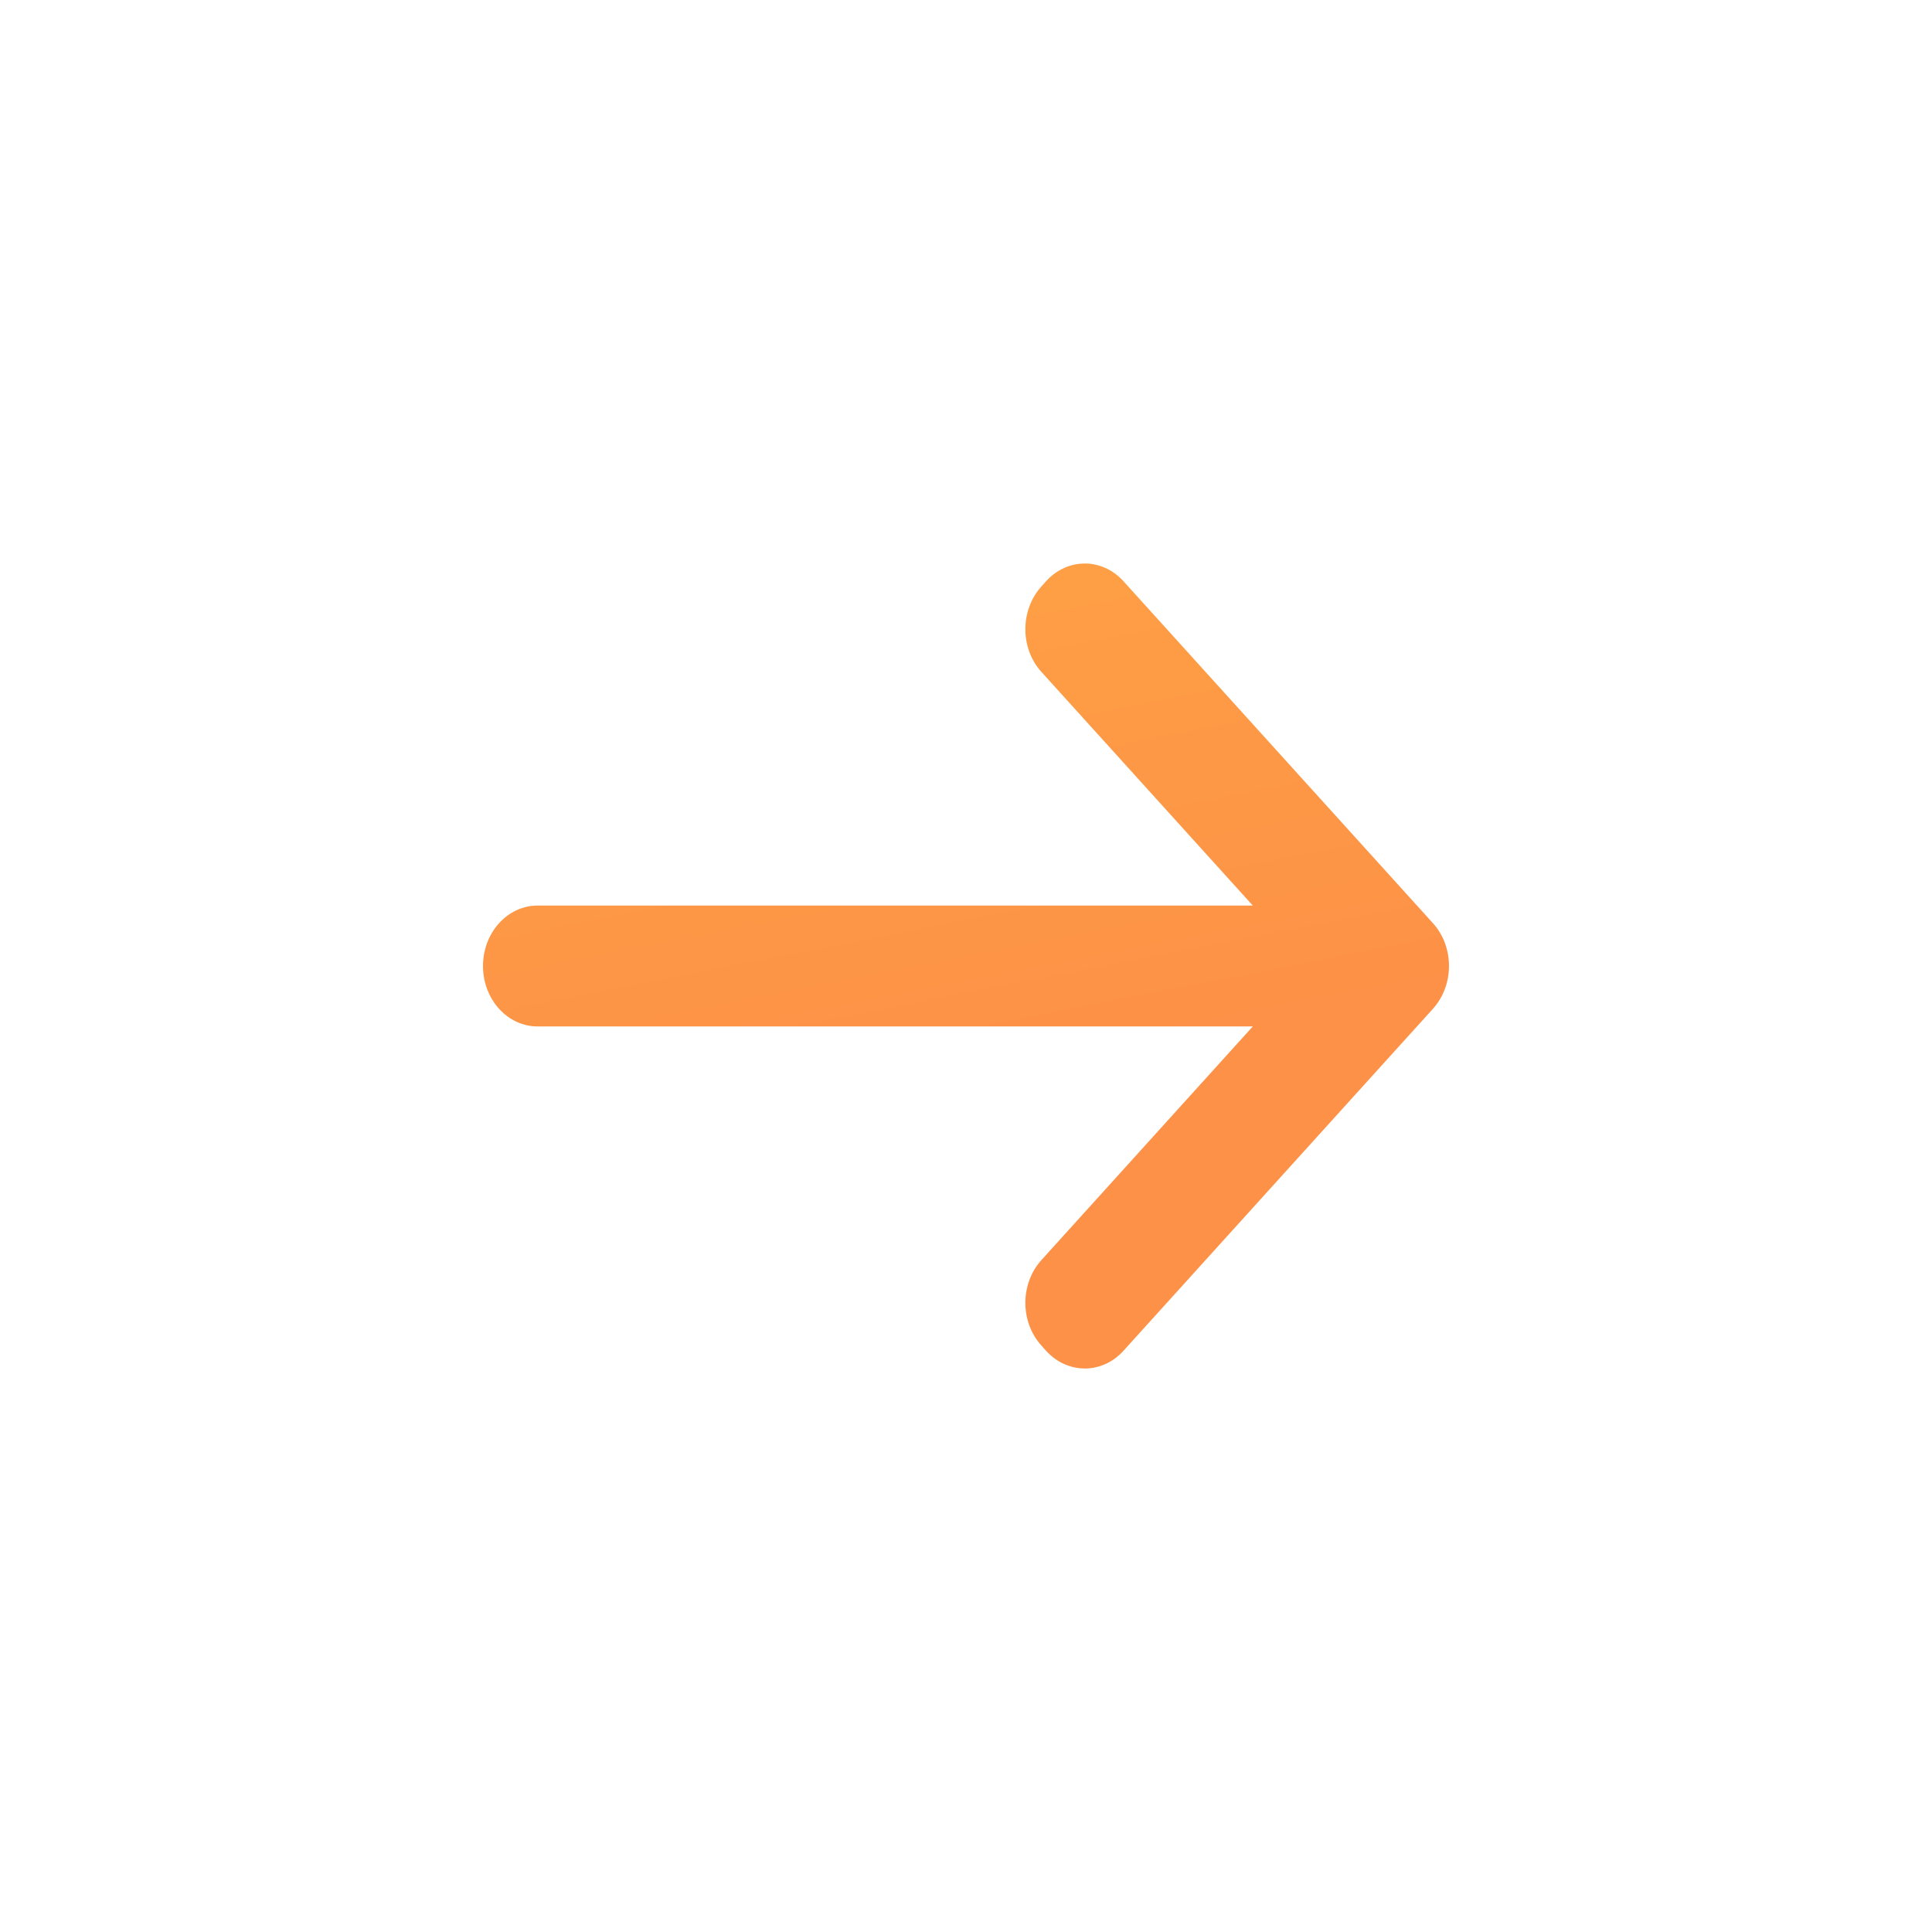 <svg width="24" height="24" viewBox="0 0 24 24" fill="none" xmlns="http://www.w3.org/2000/svg">
<path d="M16.242 12L12.937 15.653C12.671 15.947 12.671 16.422 12.937 16.715L12.995 16.78C13.261 17.073 13.691 17.073 13.956 16.78L17.801 12.531C18.066 12.237 18.066 11.762 17.801 11.469L13.956 7.22C13.69 6.927 13.26 6.927 12.995 7.22L12.937 7.285C12.671 7.579 12.671 8.054 12.937 8.347L16.242 12Z" fill="url(#paint0_linear)"/>
<path d="M16.874 12C16.874 11.585 16.57 11.249 16.194 11.249H6.68C6.304 11.249 6 11.585 6 12C6 12.415 6.304 12.751 6.68 12.751H16.194C16.57 12.751 16.874 12.415 16.874 12Z" fill="url(#paint1_linear)"/>
<defs>
<linearGradient id="paint0_linear" x1="5.878" y1="6.974" x2="7.321" y2="14.374" gradientUnits="userSpaceOnUse">
<stop stop-color="#FEA244"/>
<stop offset="1" stop-color="#FD9147"/>
</linearGradient>
<linearGradient id="paint1_linear" x1="5.878" y1="6.974" x2="7.321" y2="14.374" gradientUnits="userSpaceOnUse">
<stop stop-color="#FEA244"/>
<stop offset="1" stop-color="#FD9147"/>
</linearGradient>
</defs>
</svg>
